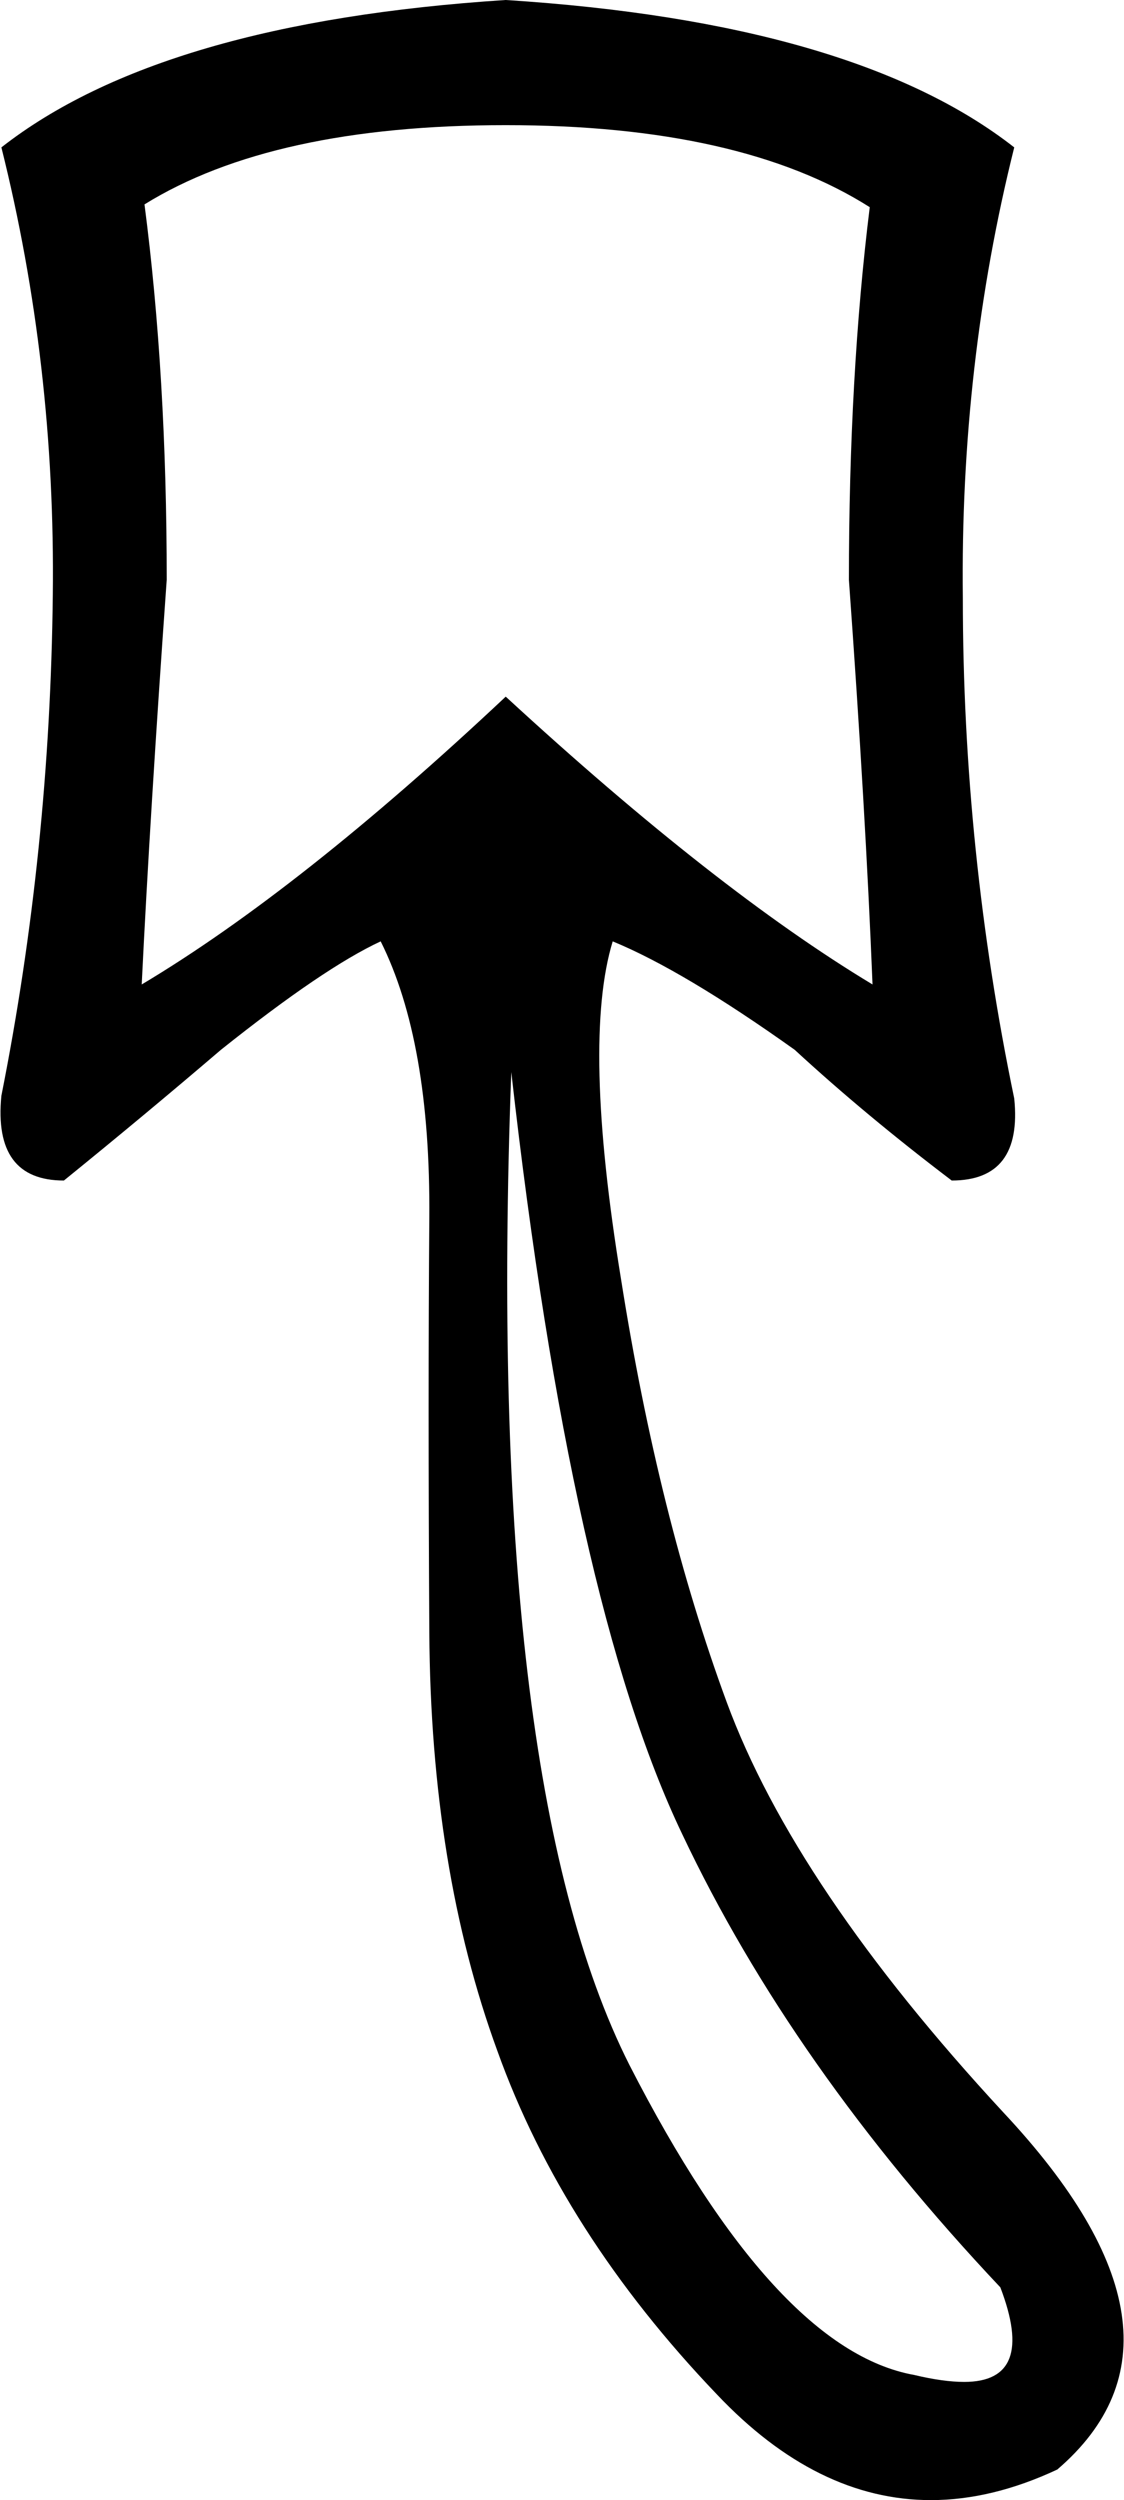 <?xml version='1.0' encoding ='UTF-8' standalone='no'?>
<svg width='8.09' height='17.98' xmlns='http://www.w3.org/2000/svg' xmlns:xlink='http://www.w3.org/1999/xlink'  version='1.1' >
<path style='fill:black; stroke:none' d=' M 3.64 0.9  Q 5.33 0.9 6.26 1.49  Q 6.11 2.7 6.11 4.17  Q 6.23 5.83 6.28 7.08  Q 5.15 6.4 3.64 5.01  Q 2.16 6.4 1.02 7.08  Q 1.08 5.85 1.2 4.17  Q 1.2 2.7 1.04 1.47  Q 1.96 0.9 3.64 0.9  Z  M 3.68 7.71  Q 4.11 11.52 4.91 13.19  Q 5.7 14.86 7.2 16.45  Q 7.46 17.13 6.94 17.13  Q 6.79 17.13 6.58 17.08  Q 5.58 16.9 4.53 14.85  Q 3.49 12.79 3.68 7.71  Z  M 3.64 0  Q 1.16 0.16 0.01 1.06  Q 0.4 2.62 0.38 4.28  Q 0.36 6.12 0.01 7.88  Q -0.05 8.49 0.46 8.49  Q 1.04 8.02 1.59 7.55  Q 2.33 6.96 2.74 6.77  Q 3.1 7.49 3.09 8.76  Q 3.08 10.03 3.09 11.74  Q 3.1 13.44 3.58 14.75  Q 4.05 16.06 5.16 17.22  Q 5.88 17.98 6.7 17.98  Q 7.14 17.98 7.61 17.76  Q 8.73 16.8 7.22 15.19  Q 5.72 13.57 5.23 12.24  Q 4.74 10.91 4.47 9.2  Q 4.19 7.49 4.41 6.77  L 4.41 6.77  Q 4.92 6.98 5.72 7.55  Q 6.23 8.02 6.85 8.49  Q 7.36 8.49 7.3 7.9  Q 6.93 6.12 6.93 4.3  Q 6.91 2.62 7.3 1.06  Q 6.15 0.16 3.64 0  Z '/></svg>
